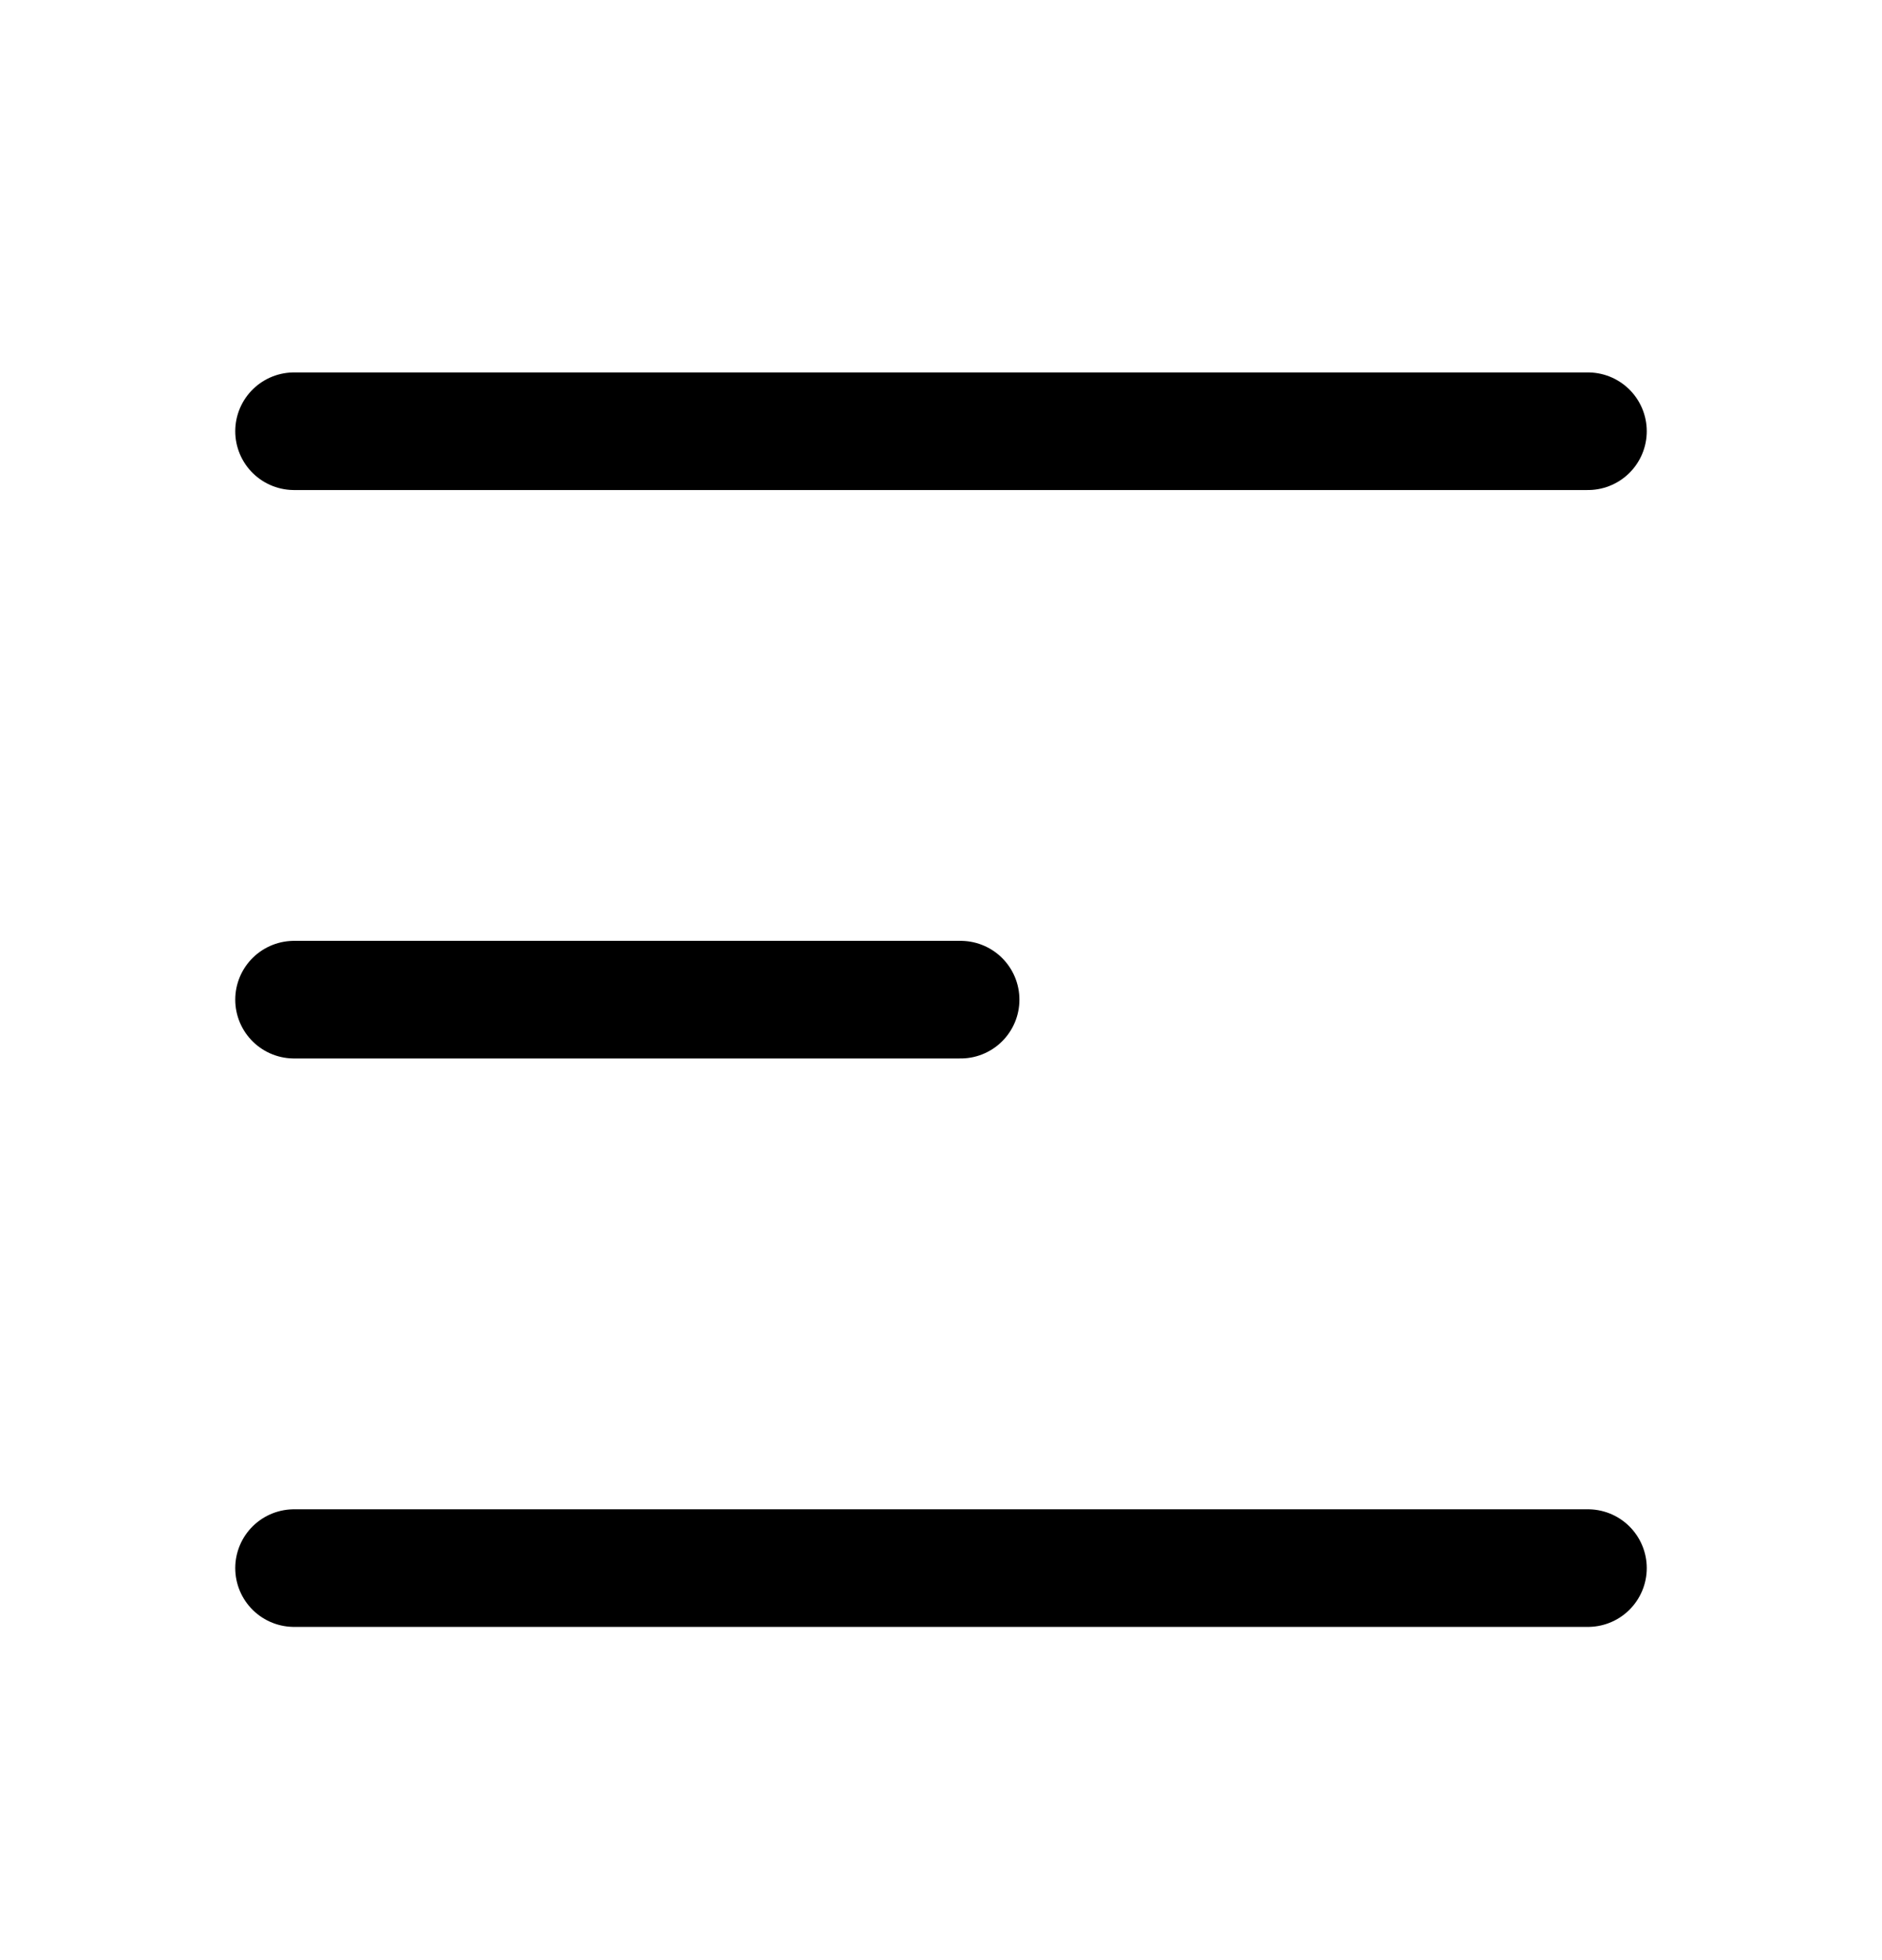 <svg xmlns="http://www.w3.org/2000/svg" width="24" height="25" fill="none" viewBox="0 0 24 25">
  <path stroke="currentColor" stroke-linecap="round" stroke-linejoin="round" stroke-width="1.5" d="M3.75 5.5h16.5m-16.5 7.25h8.5M3.75 20h16.5"/>
</svg>
